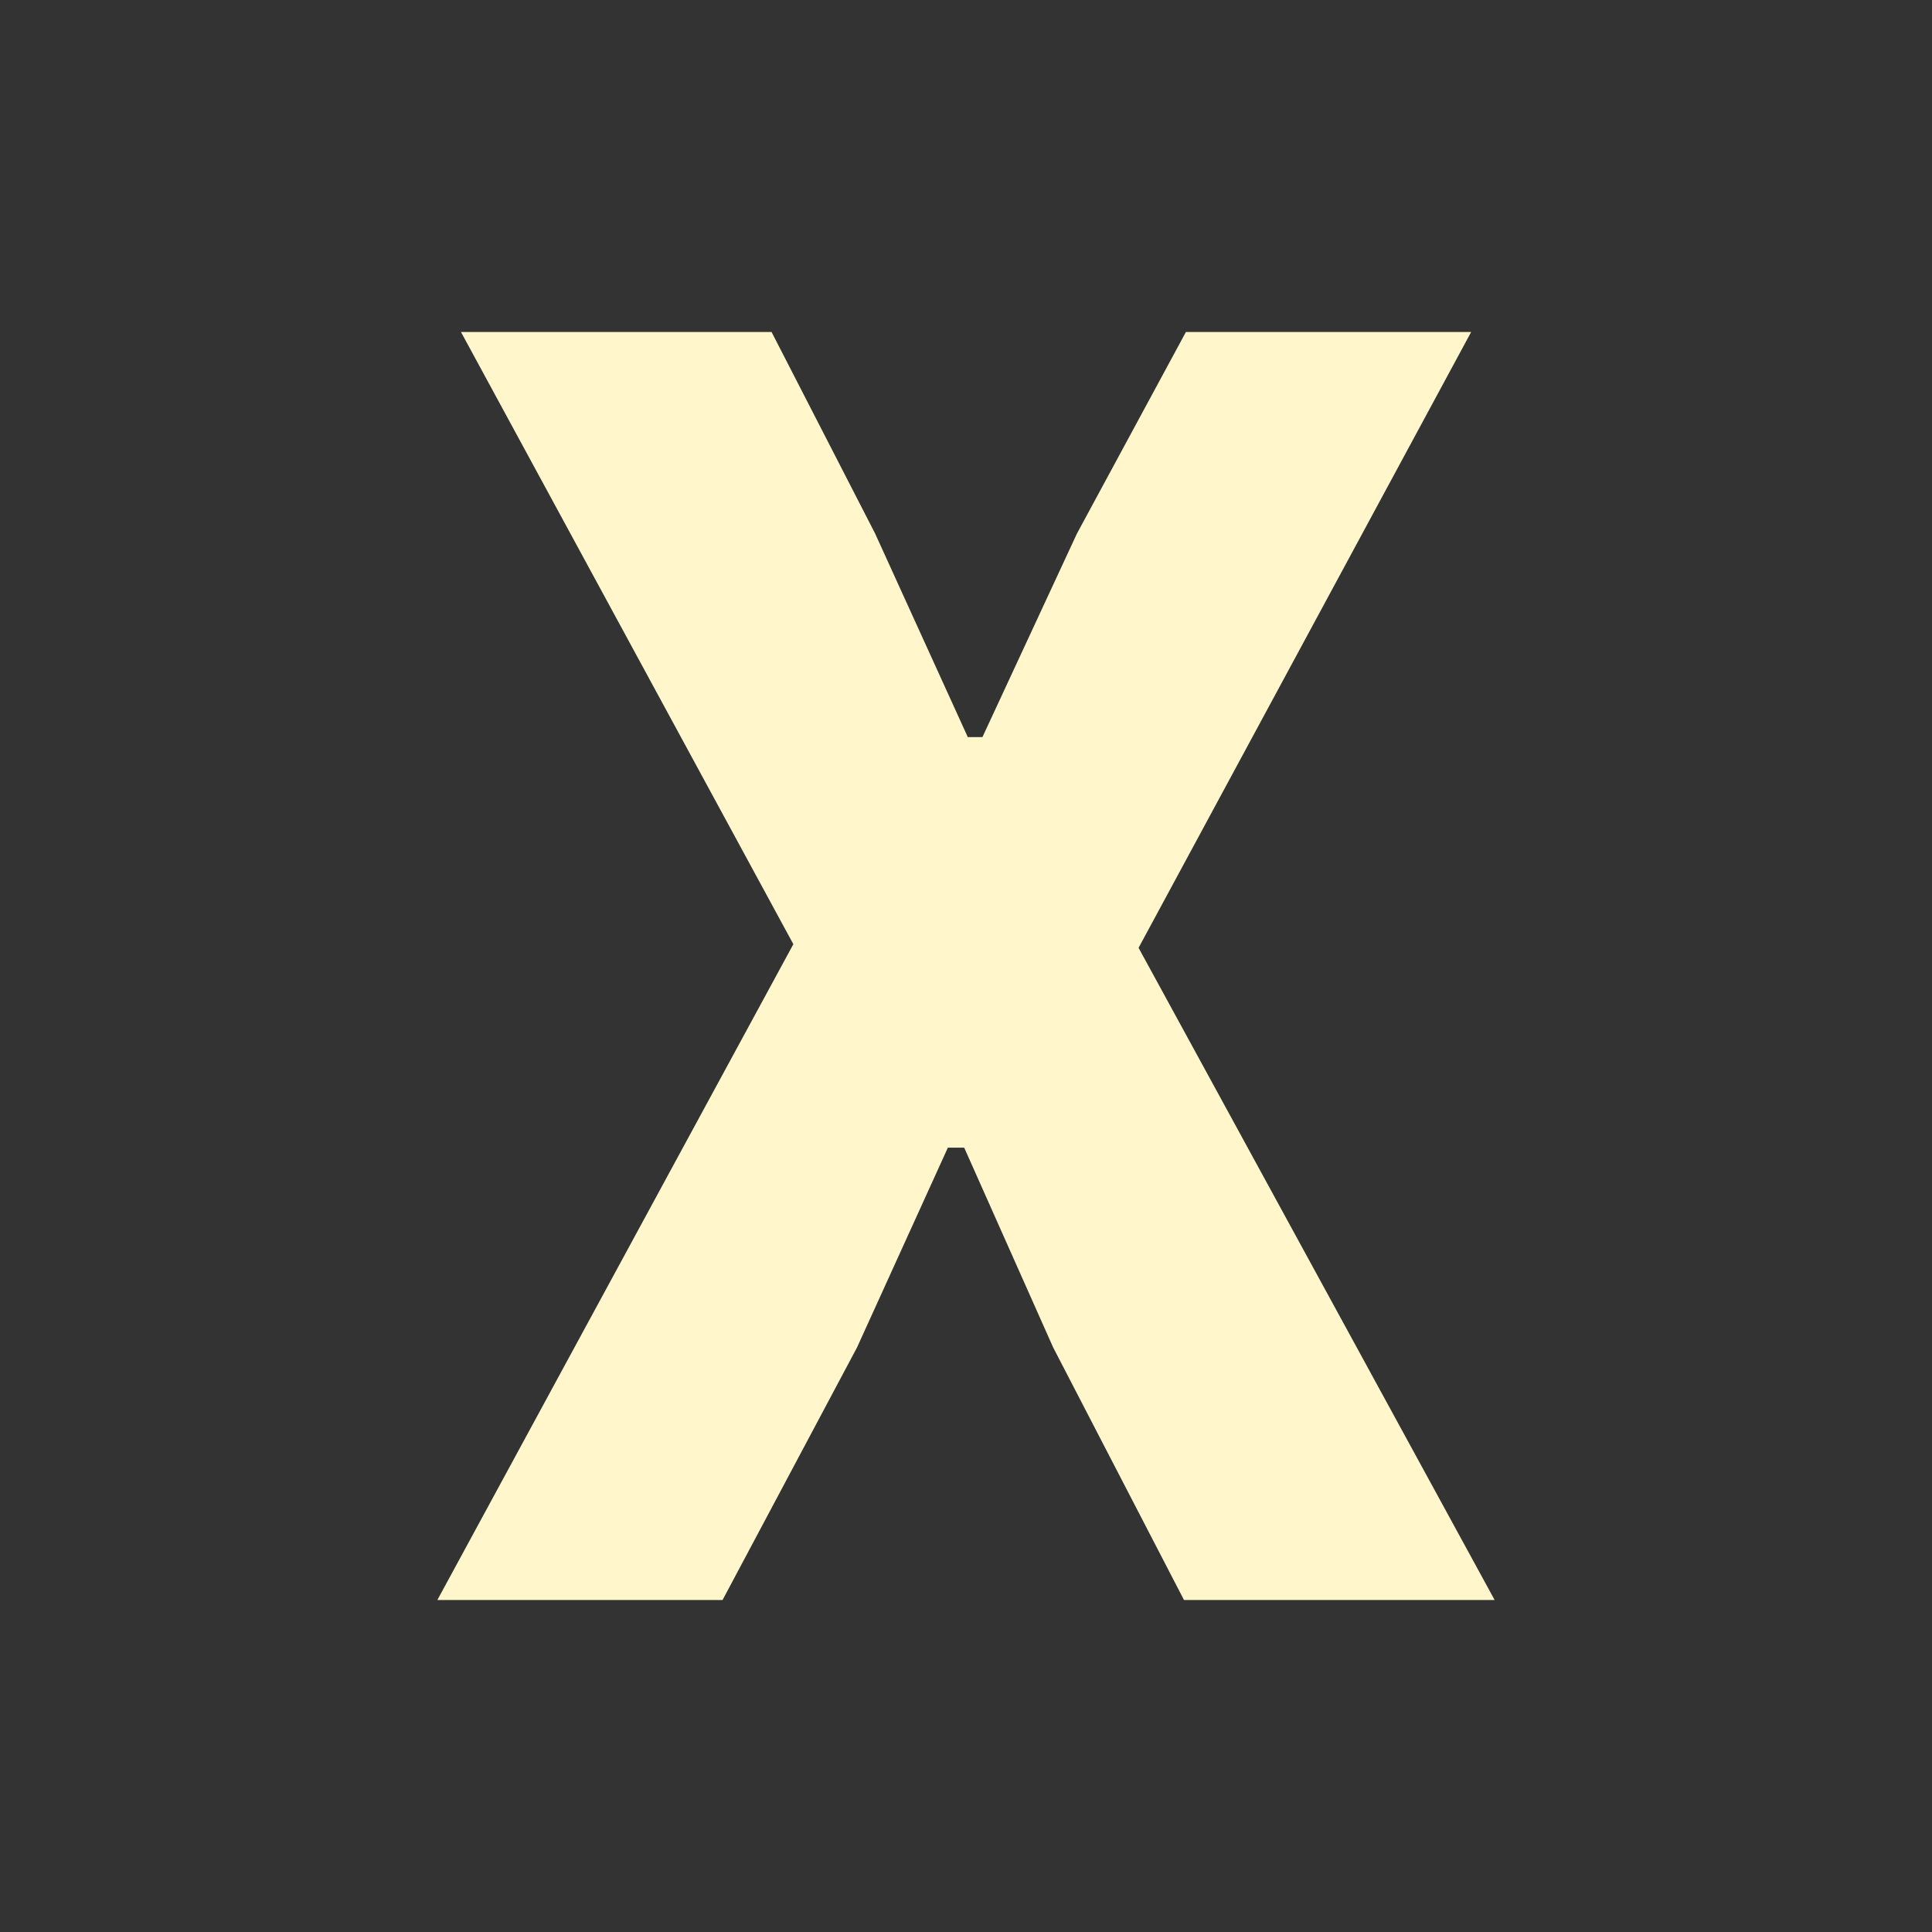 <svg id="Capa_1" data-name="Capa 1" xmlns="http://www.w3.org/2000/svg" viewBox="0 0 1080 1080"><rect x="0" y="0" width="1080" height="1080" fill="#333333" stroke="none"/><defs><style>.cls-1{fill:#fff7cb;}</style></defs><title>close-icon-yellow-light</title><path id="Trazado_18" data-name="Trazado 18" class="cls-1" d="M835.51,894.41H661.86L588.74,753.26,539,641.55h-9.14L479.07,753.26,403.92,894.41H244.49l199-366.6L257.69,185.59H431.31l57.91,112.72L541,412.05h8.19L602,298.31l60.93-112.72H822.38L636.47,529.84Z"/></svg>